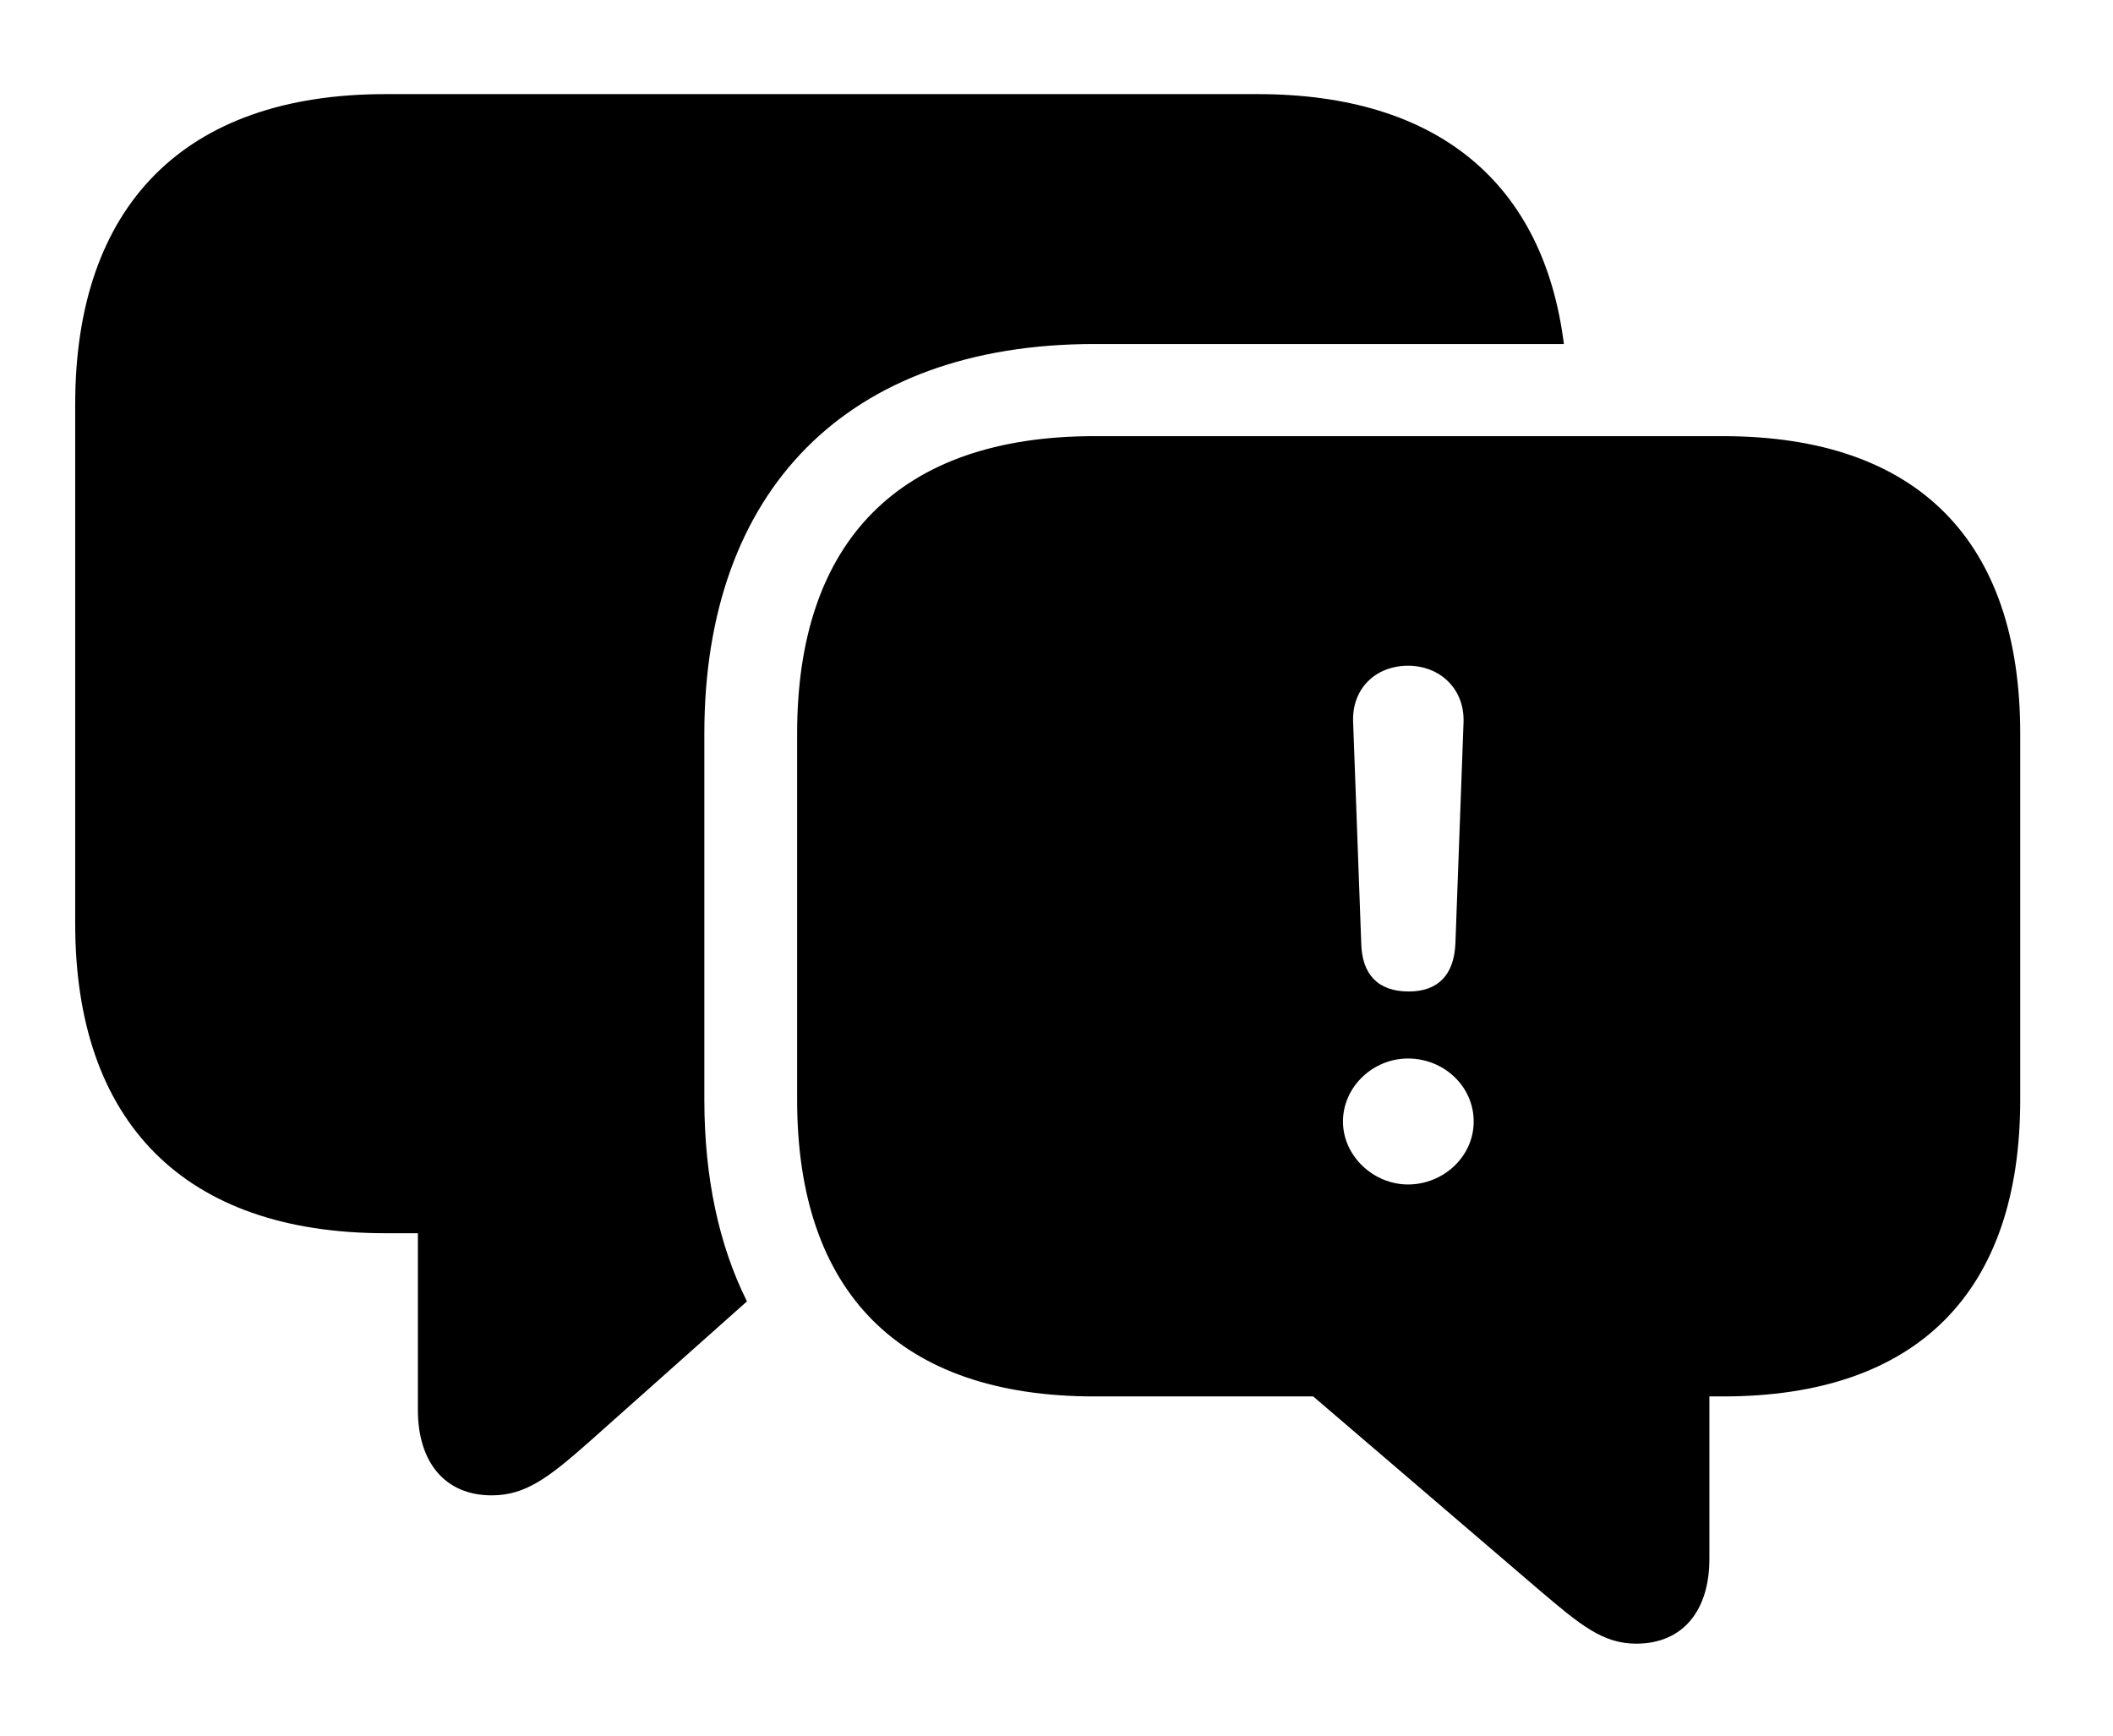 <svg version="1.1" xmlns="http://www.w3.org/2000/svg" xmlns:xlink="http://www.w3.org/1999/xlink" viewBox="0 0 42.656 35.041">
 <g>
  
  <path d="M31.571 6.945L22.094 6.945C17.09 6.945 14.219 9.912 14.219 14.807L14.219 22.203C14.219 23.769 14.513 25.138 15.079 26.272L11.895 29.107C11.074 29.832 10.609 30.188 9.926 30.188C8.982 30.188 8.436 29.518 8.436 28.465L8.436 24.896L7.779 24.896C3.719 24.896 1.518 22.654 1.518 18.648L1.518 8.162C1.518 4.156 3.719 1.9 7.779 1.9L25.389 1.9C29.028 1.9 31.162 3.701 31.571 6.945Z" style="fill:hsl(0 0 0/0.85)"></path>
  <path d="M40.783 14.807L40.783 22.203C40.783 26.072 38.719 28.191 34.781 28.191L34.508 28.191L34.508 31.473C34.508 32.512 33.975 33.182 33.031 33.182C32.361 33.182 31.91 32.812 31.076 32.102L26.51 28.191L22.094 28.191C18.156 28.191 16.092 26.086 16.092 22.203L16.092 14.807C16.092 10.924 18.156 8.805 22.094 8.805L34.781 8.805C38.719 8.805 40.783 10.924 40.783 14.807ZM27.111 22.641C27.111 23.338 27.727 23.912 28.424 23.912C29.135 23.912 29.75 23.352 29.75 22.641C29.75 21.93 29.148 21.369 28.424 21.369C27.713 21.369 27.111 21.943 27.111 22.641ZM27.316 14.574L27.48 19.045C27.494 19.674 27.822 20.016 28.438 20.016C29.025 20.016 29.354 19.688 29.381 19.045L29.545 14.588C29.572 13.918 29.08 13.44 28.424 13.44C27.768 13.44 27.289 13.904 27.316 14.574Z" style="fill:hsl(0 0 0/0.85)"></path>
 </g>
</svg>